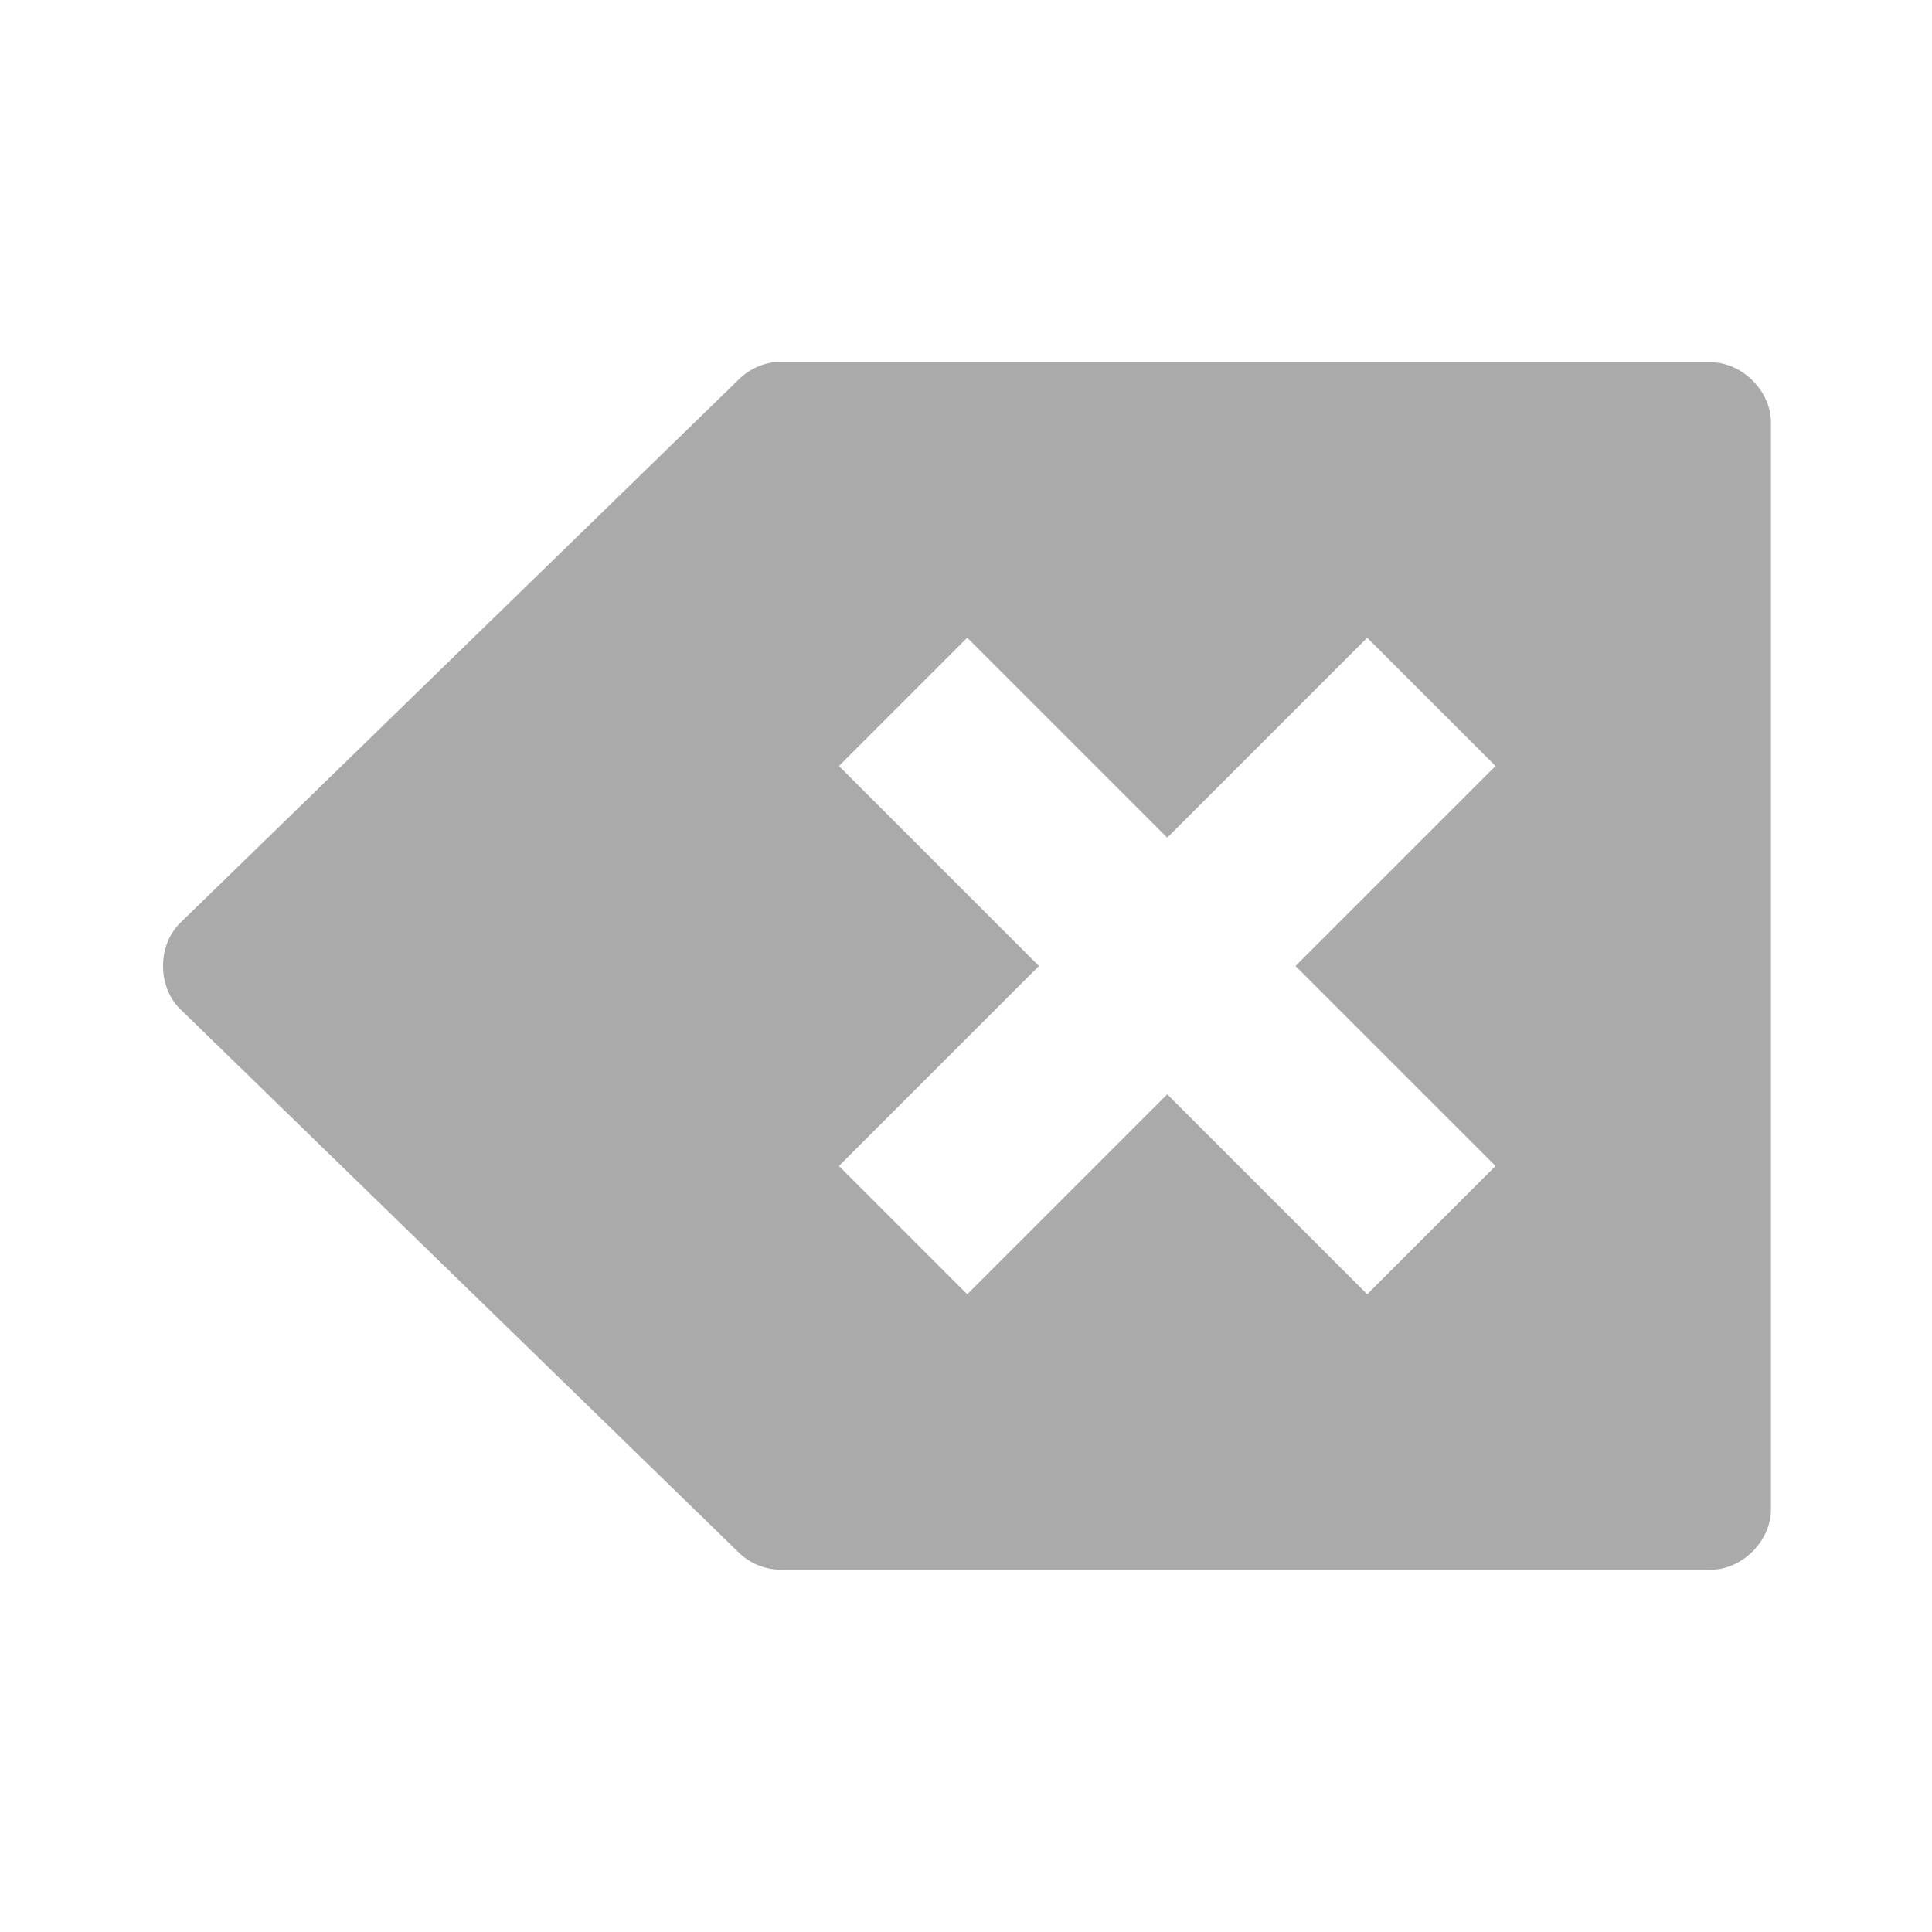 <svg width="128" xmlns="http://www.w3.org/2000/svg" height="128" viewBox="0 0 128 128" xmlns:xlink="http://www.w3.org/1999/xlink">
<path style="fill:#aaa" d="M 51.25 24 C 50.371 24.117 49.535 24.535 48.918 25.168 L 11.918 61.168 C 10.43 62.648 10.43 65.352 11.918 66.832 L 48.918 102.832 C 49.641 103.555 50.645 103.98 51.668 104 L 113.332 104 C 115.426 104 117.332 102.094 117.332 100 L 117.332 28 C 117.332 25.906 115.426 24 113.332 24 L 51.668 24 C 51.527 23.992 51.391 23.992 51.25 24 Z M 64.082 42.25 L 77.332 55.5 L 90.582 42.25 L 99.082 50.75 L 85.832 64 L 99.082 77.25 L 90.582 85.75 L 77.332 72.5 L 64.082 85.75 L 55.582 77.25 L 68.832 64 L 55.582 50.75 Z "/>
</svg>
